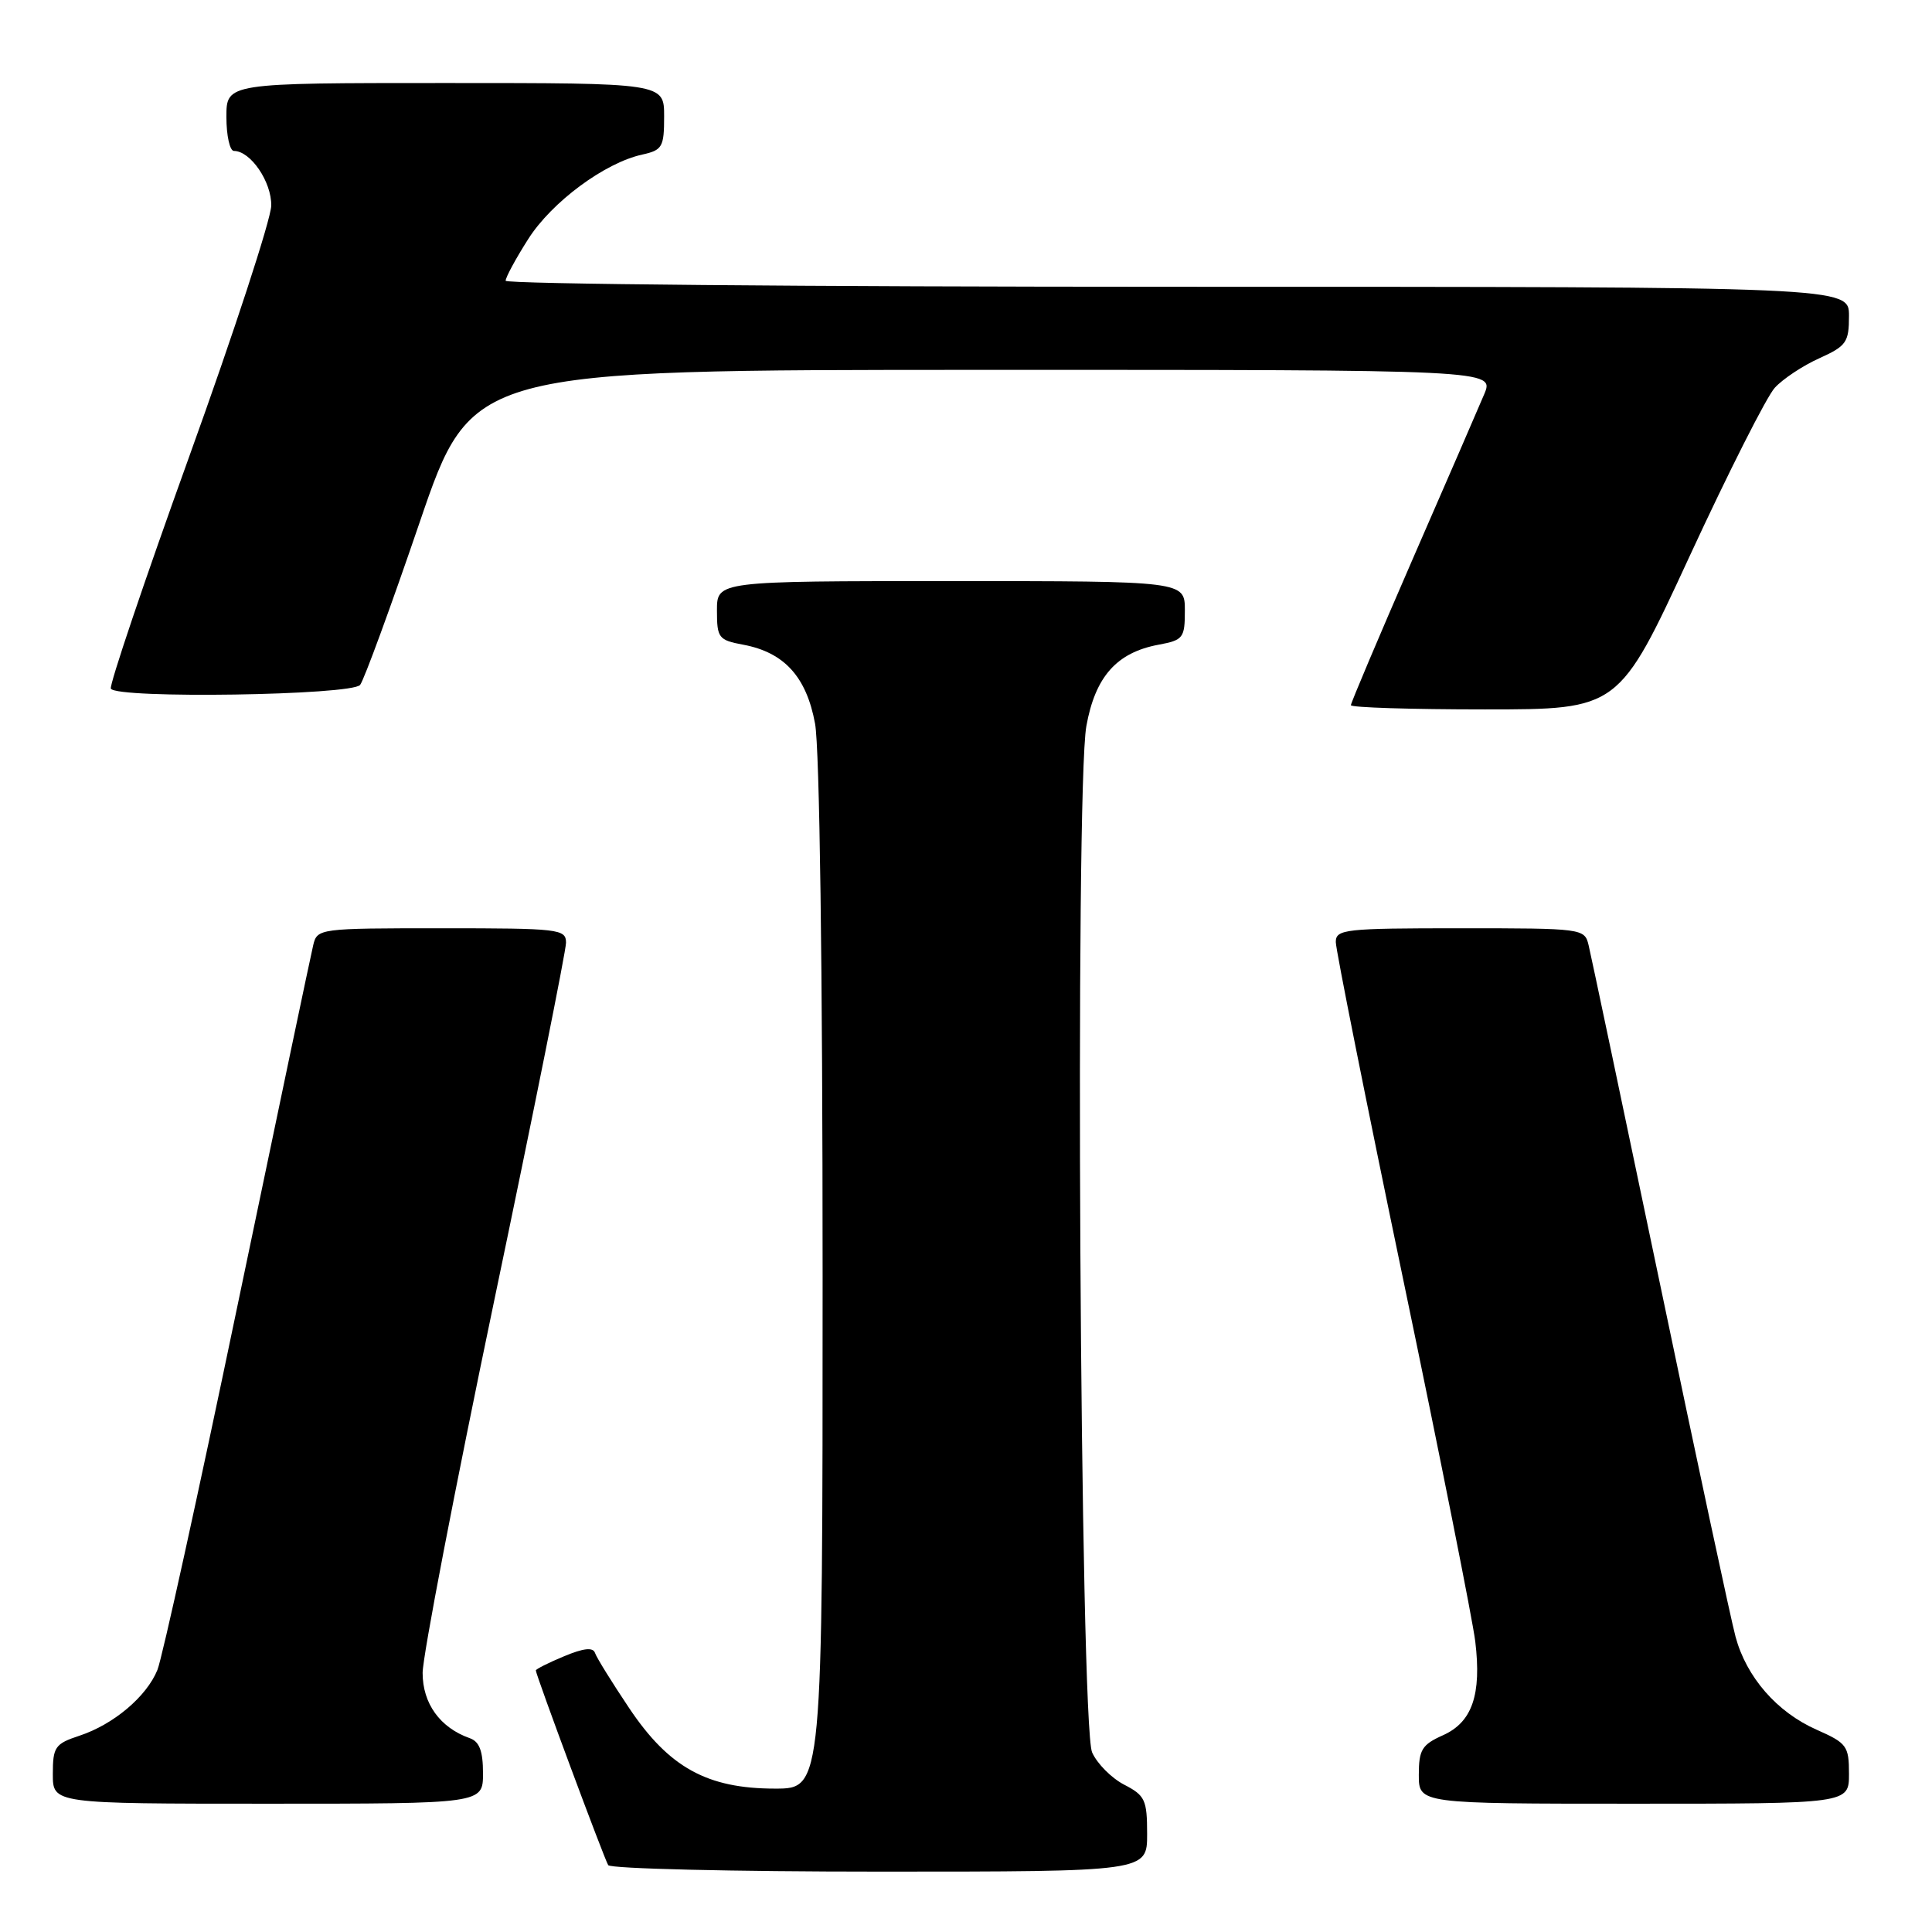 <?xml version="1.0" encoding="UTF-8" standalone="no"?>
<!DOCTYPE svg PUBLIC "-//W3C//DTD SVG 1.1//EN" "http://www.w3.org/Graphics/SVG/1.1/DTD/svg11.dtd" >
<svg xmlns="http://www.w3.org/2000/svg" xmlns:xlink="http://www.w3.org/1999/xlink" version="1.1" viewBox="0 0 256 256">
 <g >
 <path fill="currentColor"
d=" M 152.00 243.03 C 152.00 238.49 151.73 237.91 148.96 236.48 C 147.28 235.61 145.37 233.69 144.71 232.20 C 143.11 228.62 142.42 104.67 143.95 96.20 C 145.13 89.66 147.96 86.47 153.50 85.43 C 156.79 84.82 157.00 84.54 157.00 80.89 C 157.00 77.00 157.00 77.00 126.00 77.00 C 95.00 77.00 95.00 77.00 95.00 80.89 C 95.00 84.54 95.21 84.82 98.50 85.43 C 103.92 86.45 106.86 89.68 108.00 95.89 C 108.60 99.13 109.00 128.32 109.00 169.14 C 109.00 237.00 109.00 237.00 102.71 237.00 C 93.71 237.00 88.64 234.21 83.36 226.32 C 81.08 222.92 79.05 219.64 78.84 219.02 C 78.58 218.25 77.33 218.38 74.73 219.47 C 72.68 220.32 71.00 221.17 71.00 221.34 C 71.00 221.92 80.05 246.27 80.59 247.14 C 80.88 247.61 97.07 248.00 116.56 248.00 C 152.00 248.00 152.00 248.00 152.00 243.03 Z  M 64.00 234.97 C 64.00 232.03 63.53 230.77 62.25 230.32 C 58.31 228.93 56.00 225.73 56.00 221.67 C 56.00 219.48 60.28 197.25 65.50 172.27 C 70.73 147.28 75.00 125.98 75.00 124.92 C 75.00 123.10 74.11 123.00 58.52 123.00 C 42.25 123.00 42.03 123.03 41.50 125.25 C 41.20 126.49 36.69 147.97 31.47 173.00 C 26.26 198.03 21.48 219.75 20.86 221.27 C 19.43 224.80 15.05 228.50 10.53 229.99 C 7.29 231.06 7.00 231.48 7.00 235.08 C 7.00 239.00 7.00 239.00 35.50 239.00 C 64.00 239.00 64.00 239.00 64.00 234.97 Z  M 245.00 235.05 C 245.00 231.35 244.72 230.97 240.72 229.20 C 235.46 226.88 231.41 222.23 229.97 216.88 C 229.37 214.67 224.87 193.65 219.97 170.18 C 215.06 146.71 210.80 126.49 210.50 125.25 C 209.97 123.03 209.74 123.00 193.48 123.00 C 178.19 123.00 177.00 123.13 177.00 124.83 C 177.00 125.83 181.02 145.97 185.94 169.58 C 190.86 193.18 195.15 214.75 195.48 217.50 C 196.33 224.56 195.07 228.20 191.20 229.93 C 188.41 231.18 188.00 231.85 188.00 235.18 C 188.00 239.00 188.00 239.00 216.50 239.00 C 245.00 239.00 245.00 239.00 245.00 235.05 Z  M 223.86 73.75 C 229.01 62.61 234.10 52.54 235.17 51.38 C 236.24 50.21 238.89 48.45 241.05 47.48 C 244.66 45.85 245.00 45.36 245.00 41.85 C 245.00 38.00 245.00 38.00 156.00 38.00 C 107.05 38.00 67.00 37.64 67.00 37.20 C 67.00 36.75 68.34 34.27 69.99 31.68 C 73.10 26.78 80.12 21.57 85.11 20.48 C 87.77 19.89 88.00 19.48 88.00 15.42 C 88.00 11.00 88.00 11.00 59.00 11.00 C 30.00 11.00 30.00 11.00 30.00 15.50 C 30.00 17.98 30.45 20.00 31.00 20.00 C 33.20 20.00 36.00 24.10 35.94 27.25 C 35.91 29.04 31.02 44.00 25.07 60.50 C 19.12 77.00 14.45 90.84 14.69 91.25 C 15.47 92.61 46.65 92.14 47.72 90.75 C 48.25 90.06 51.79 80.39 55.59 69.26 C 62.50 49.01 62.50 49.01 130.26 49.01 C 198.03 49.00 198.03 49.00 196.66 52.25 C 195.91 54.04 191.62 63.91 187.14 74.19 C 182.67 84.47 179.00 93.14 179.00 93.44 C 179.00 93.75 186.99 94.00 196.75 94.00 C 214.50 94.00 214.50 94.00 223.86 73.75 Z "/>
</g>
</svg>